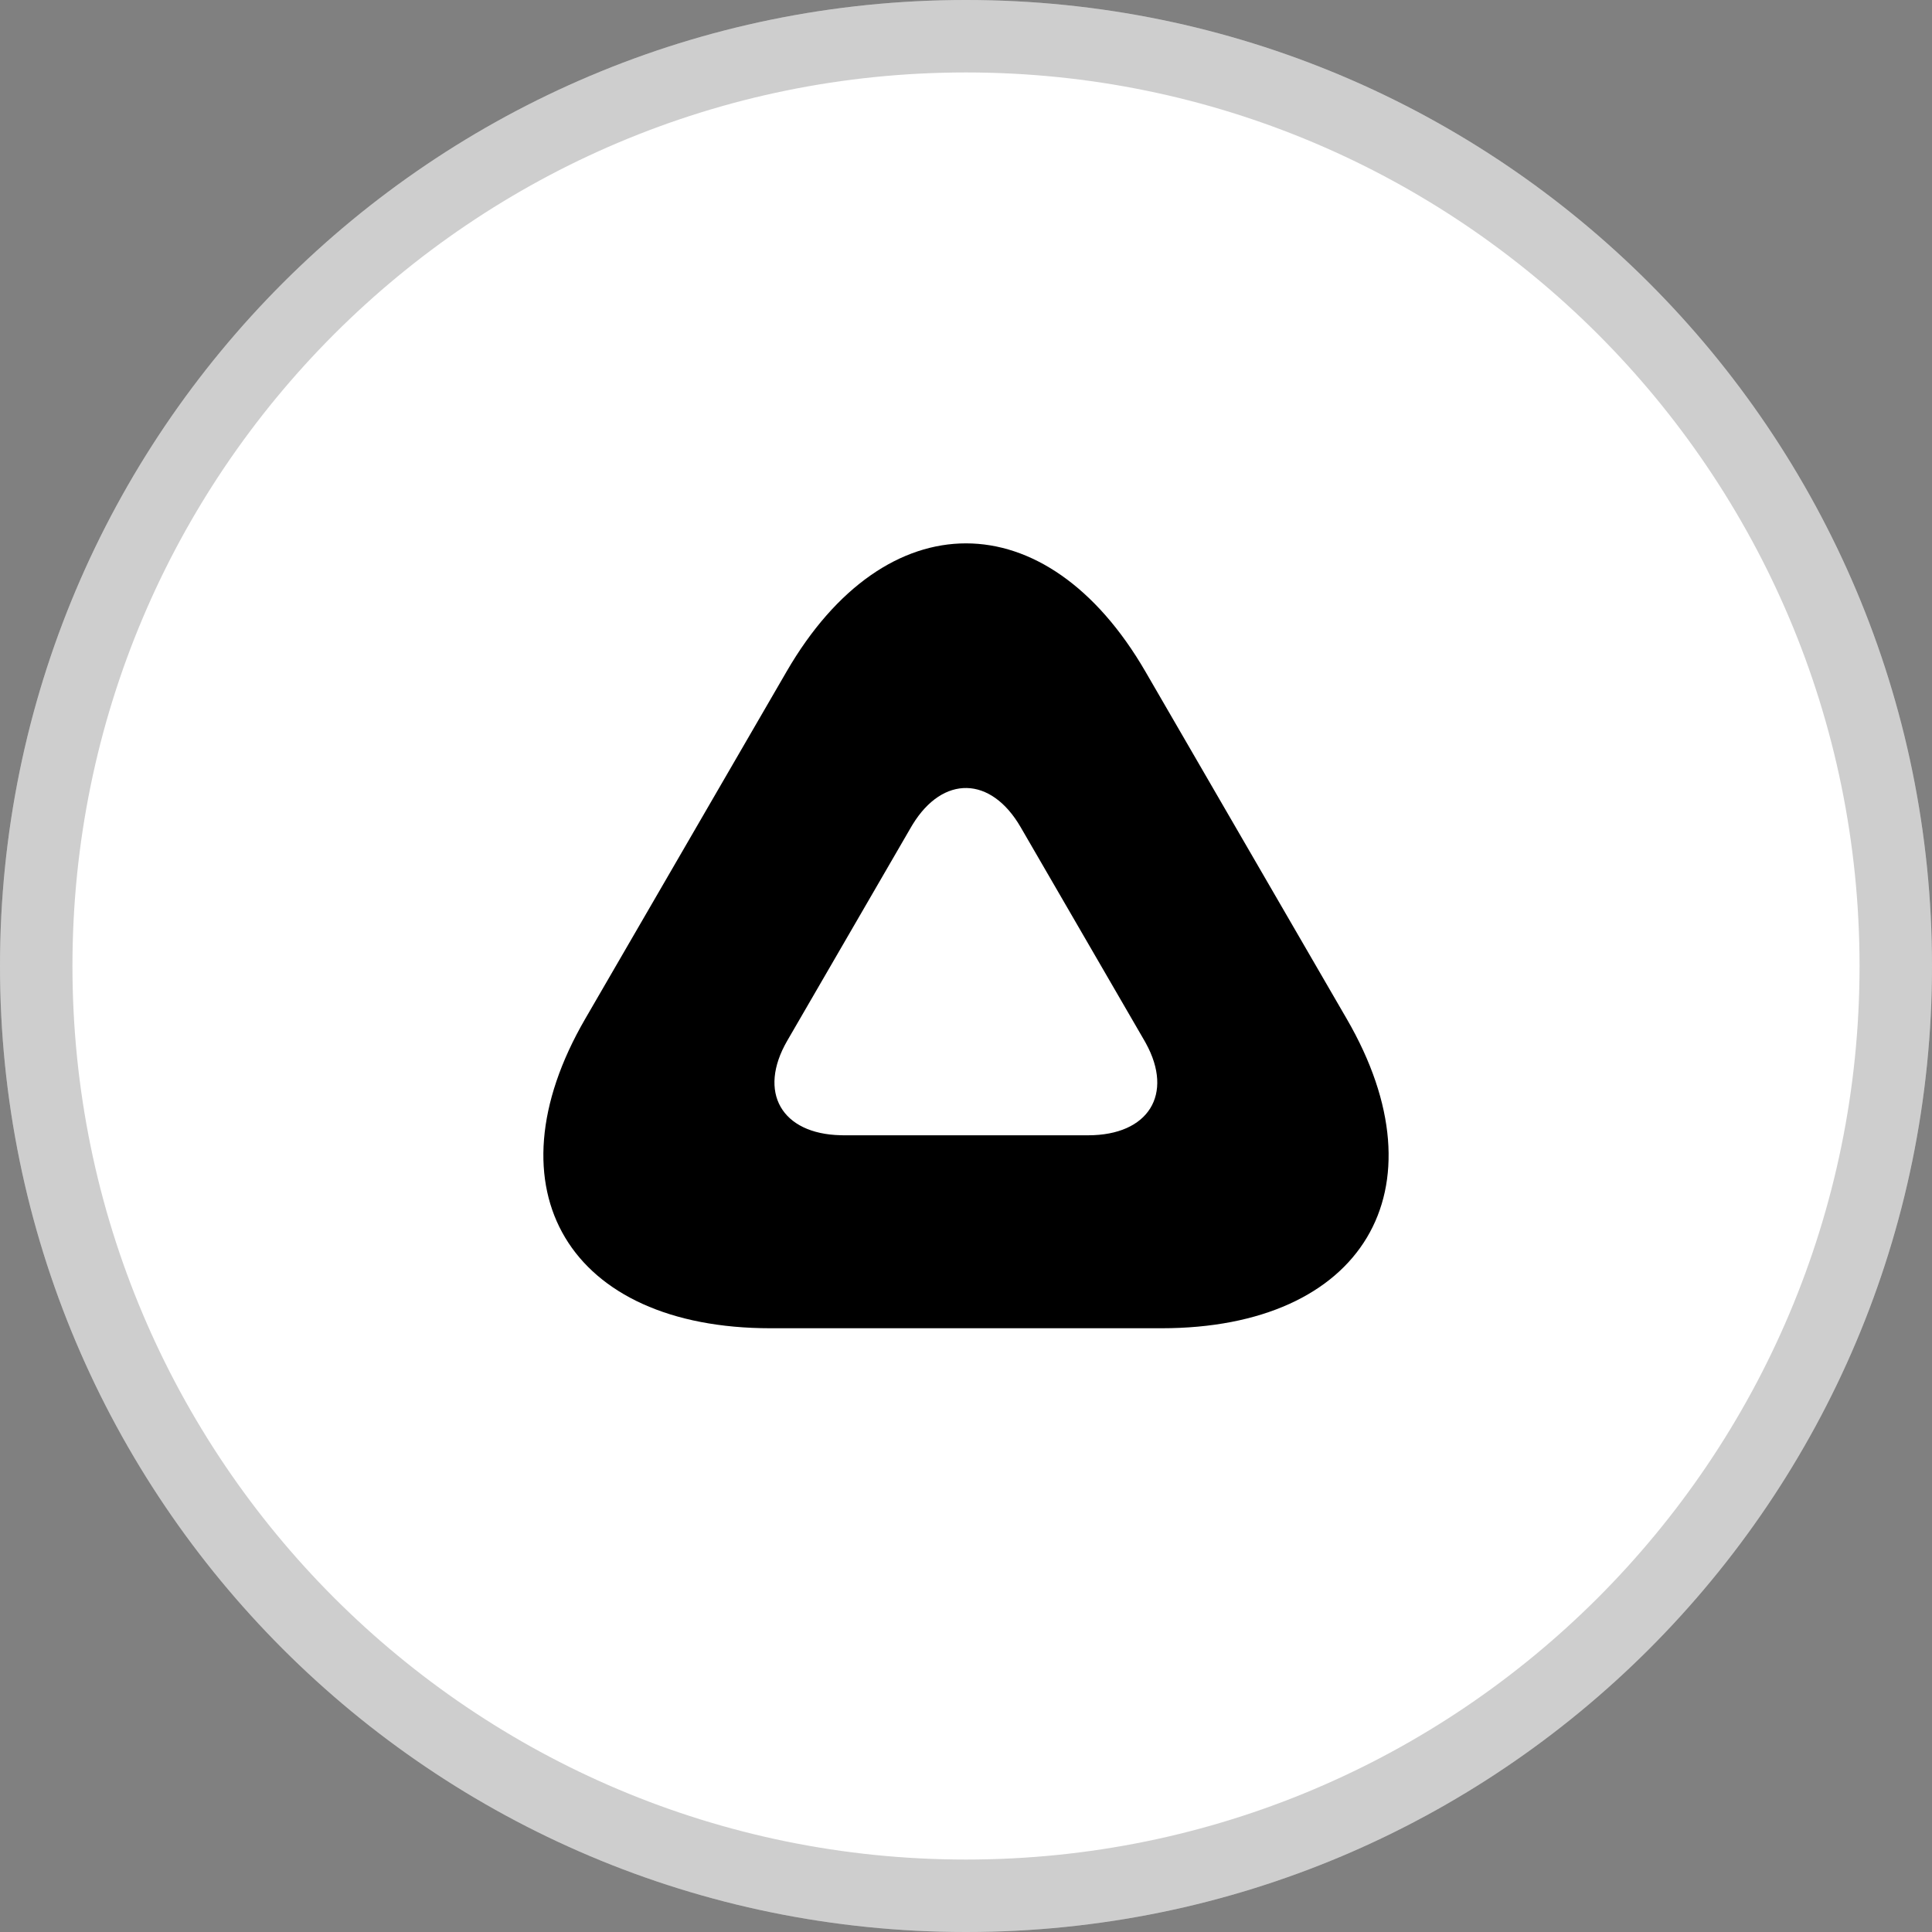 <svg width="32" height="32" viewBox="0 0 32 32" fill="none" xmlns="http://www.w3.org/2000/svg">
<rect x="0" y="0" width="32" height="32" fill="#808080" stroke="none"/>
<g clip-path="url(#clip0_3758_19552)">
<path d="M32 16C32 24.837 24.837 32 16 32C7.163 32 0 24.837 0 16C0 7.163 7.163 0 16 0C24.837 0 32 7.163 32 16Z" fill="white"/>
<path fill-rule="evenodd" clip-rule="evenodd" d="M16 30.8C24.174 30.8 30.8 24.174 30.8 16C30.8 7.826 24.174 1.2 16 1.2C7.826 1.2 1.2 7.826 1.2 16C1.2 24.174 7.826 30.8 16 30.8ZM16 32C24.837 32 32 24.837 32 16C32 7.163 24.837 0 16 0C7.163 0 0 7.163 0 16C0 24.837 7.163 32 16 32Z" fill="#0D0D0D" fill-opacity="0.2"/>
<path fill-rule="evenodd" clip-rule="evenodd" d="M22.307 16.877L18.971 11.122C17.33 8.293 14.67 8.292 13.029 11.122L9.692 16.877C8.052 19.705 9.426 22 12.762 22H19.237C22.575 22 23.948 19.706 22.307 16.877ZM15.115 13.658C15.618 12.836 16.412 12.85 16.905 13.7L18.956 17.238L18.979 17.279C19.444 18.125 19.024 18.804 18.022 18.804H13.974L13.926 18.803C12.943 18.782 12.546 18.089 13.039 17.238L15.09 13.7L15.115 13.658Z" fill="black"/>
</g>
<defs>
<clipPath id="clip0_3758_19552">
<rect width="32" height="32" fill="white"/>
</clipPath>
</defs>
</svg>
